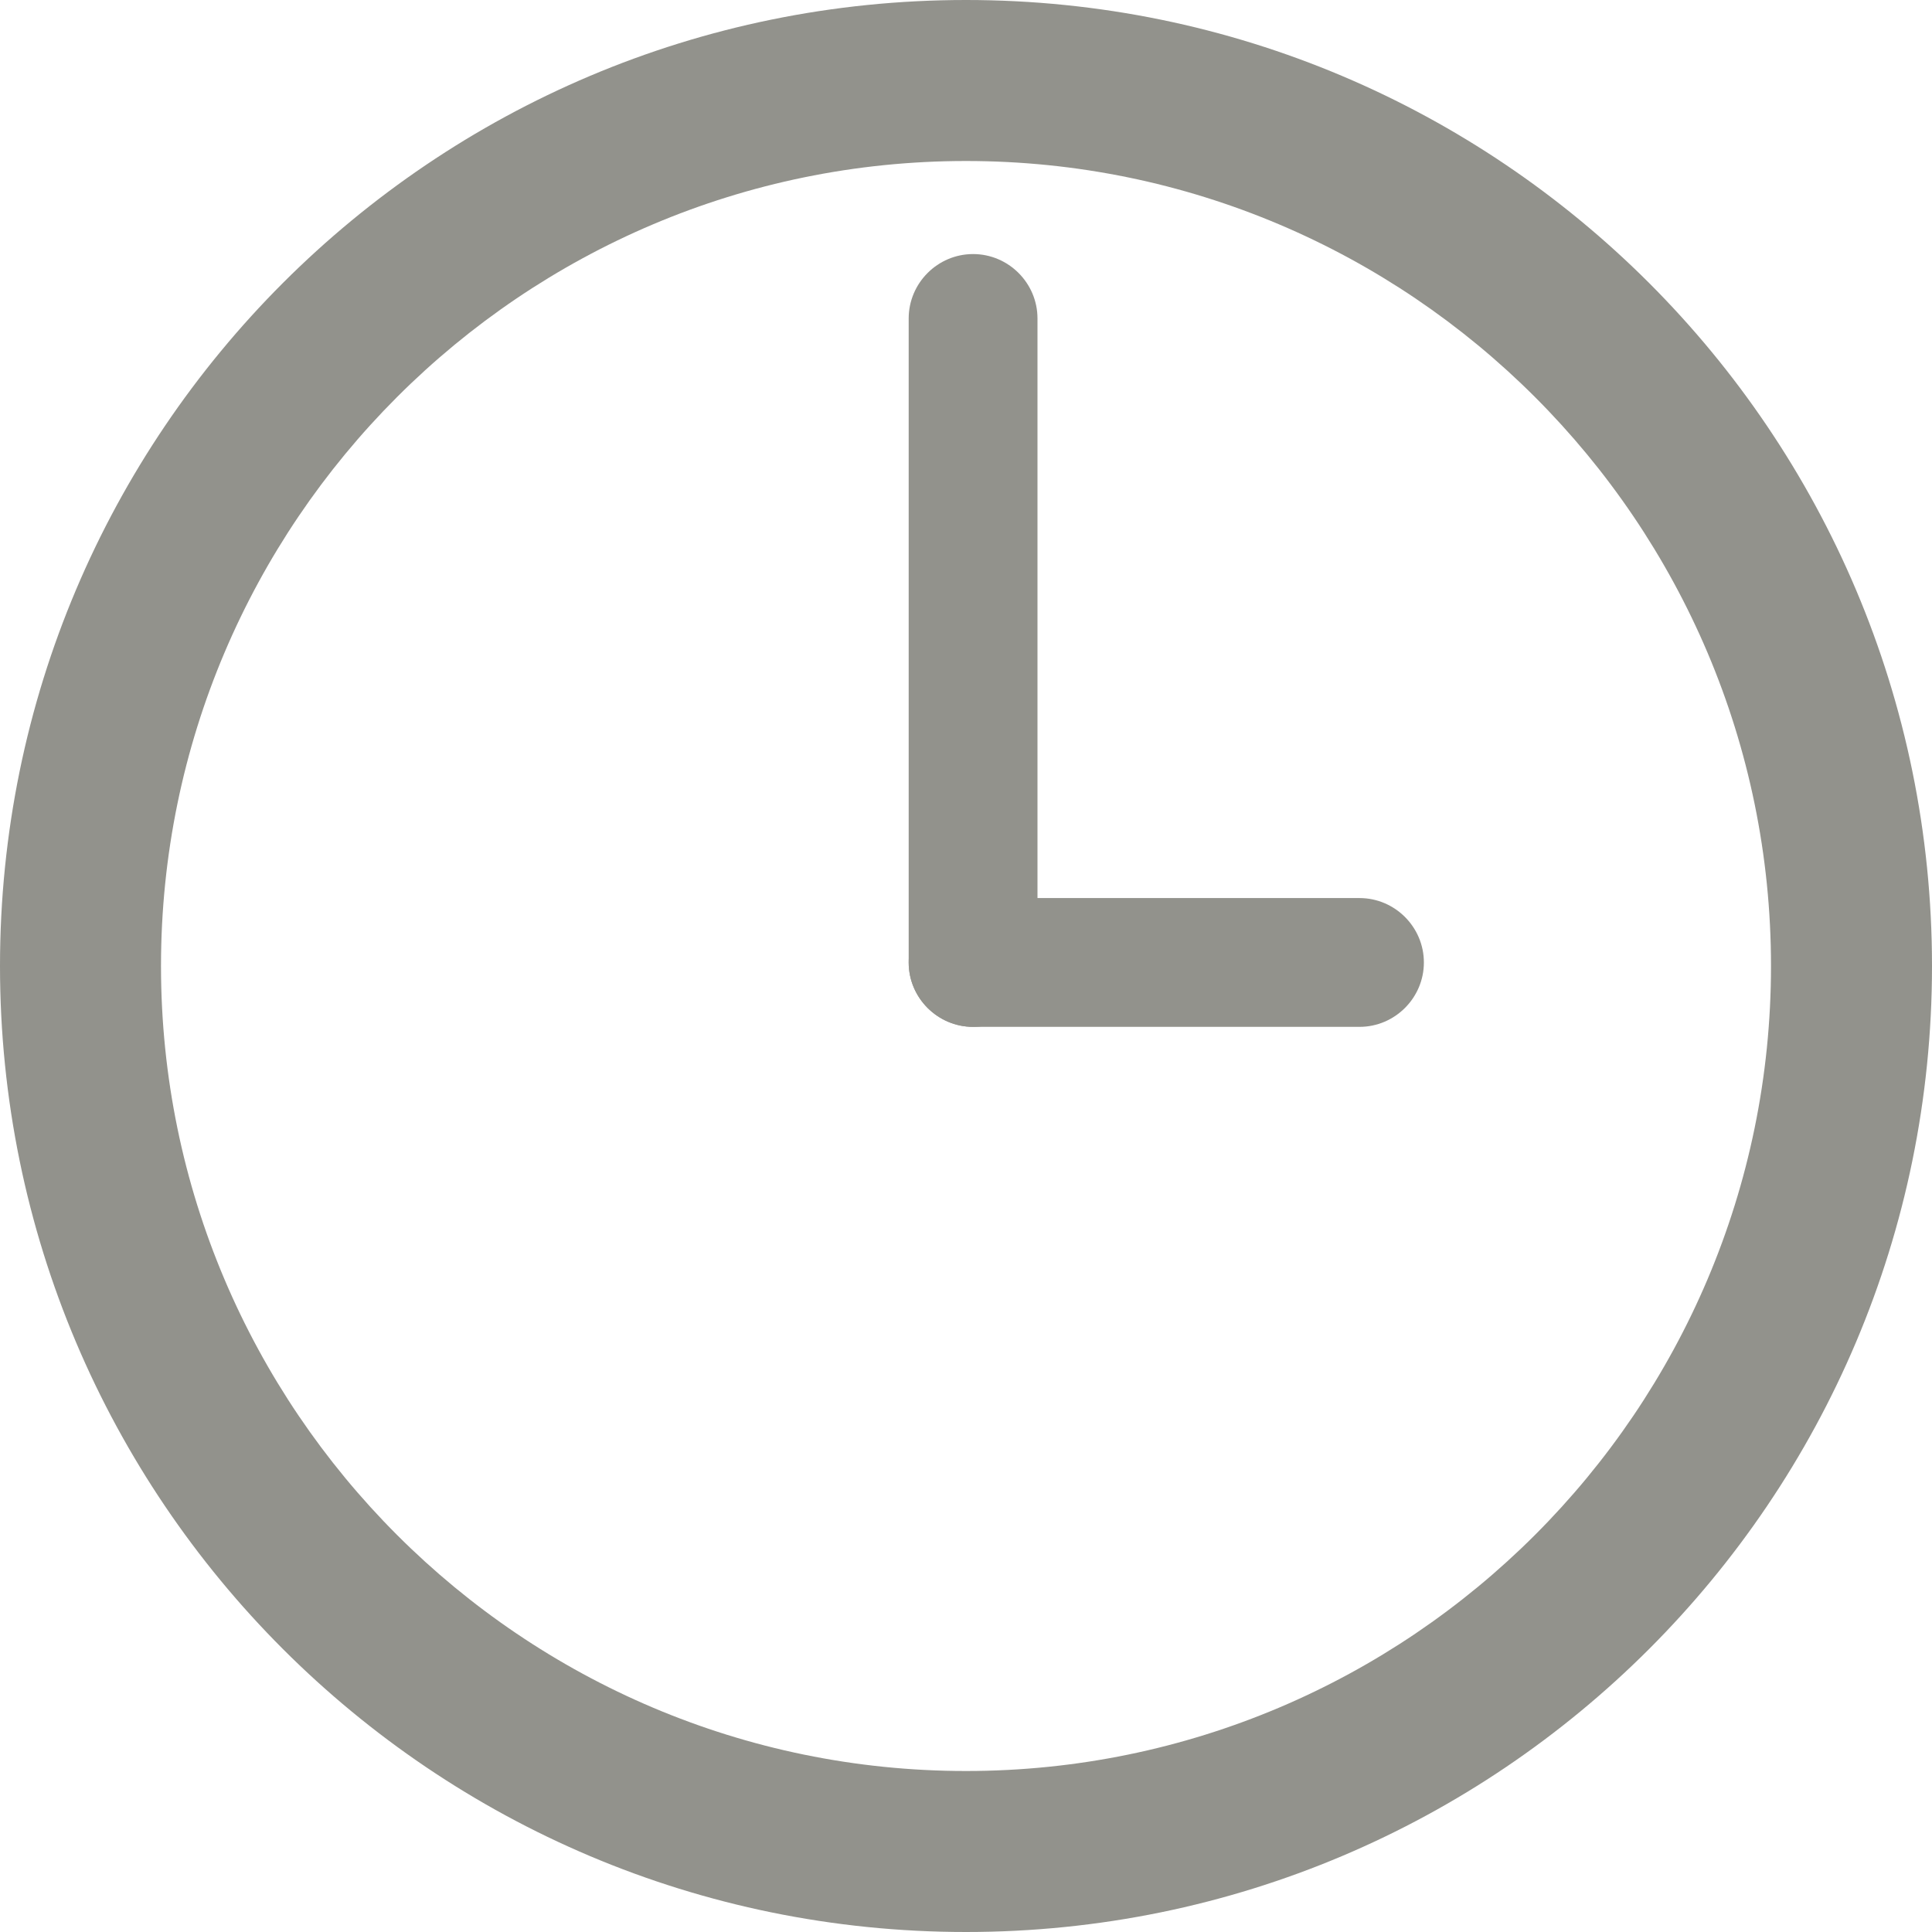 <?xml version="1.0" encoding="utf-8"?>
<!-- Generator: Adobe Illustrator 18.0.0, SVG Export Plug-In . SVG Version: 6.00 Build 0)  -->
<!DOCTYPE svg PUBLIC "-//W3C//DTD SVG 1.1//EN" "http://www.w3.org/Graphics/SVG/1.1/DTD/svg11.dtd">
<svg version="1.1" id="Layer_1" xmlns="http://www.w3.org/2000/svg" xmlns:xlink="http://www.w3.org/1999/xlink" x="0px" y="0px"
	 width="30px" height="30px" viewBox="0 0 30 30" style="enable-background:new 0 0 30 30;" xml:space="preserve">
<path style="fill:#92928C;" d="M15,2.5c6.893,0,12.5,5.607,12.5,12.5S21.893,27.5,15,27.5S2.5,21.892,2.5,15S8.107,2.5,15,2.5
	 M15,0C6.716,0,0,6.716,0,15c0,8.284,6.716,15,15,15s15-6.716,15-15C30,6.716,23.284,0,15,0L15,0z"/>
<path style="fill:#92928C;" d="M15.11,15.945L15.11,15.945c-0.55,0-1-0.45-1-1v-10c0-0.55,0.45-1,1-1h0c0.55,0,1,0.45,1,1v10
	C16.11,15.495,15.66,15.945,15.11,15.945z"/>
<path style="fill:#92928C;" d="M14.11,14.945L14.11,14.945c0-0.55,0.45-1,1-1h6c0.55,0,1,0.45,1,1v0c0,0.55-0.45,1-1,1h-6
	C14.56,15.945,14.11,15.495,14.11,14.945z"/>
</svg>
